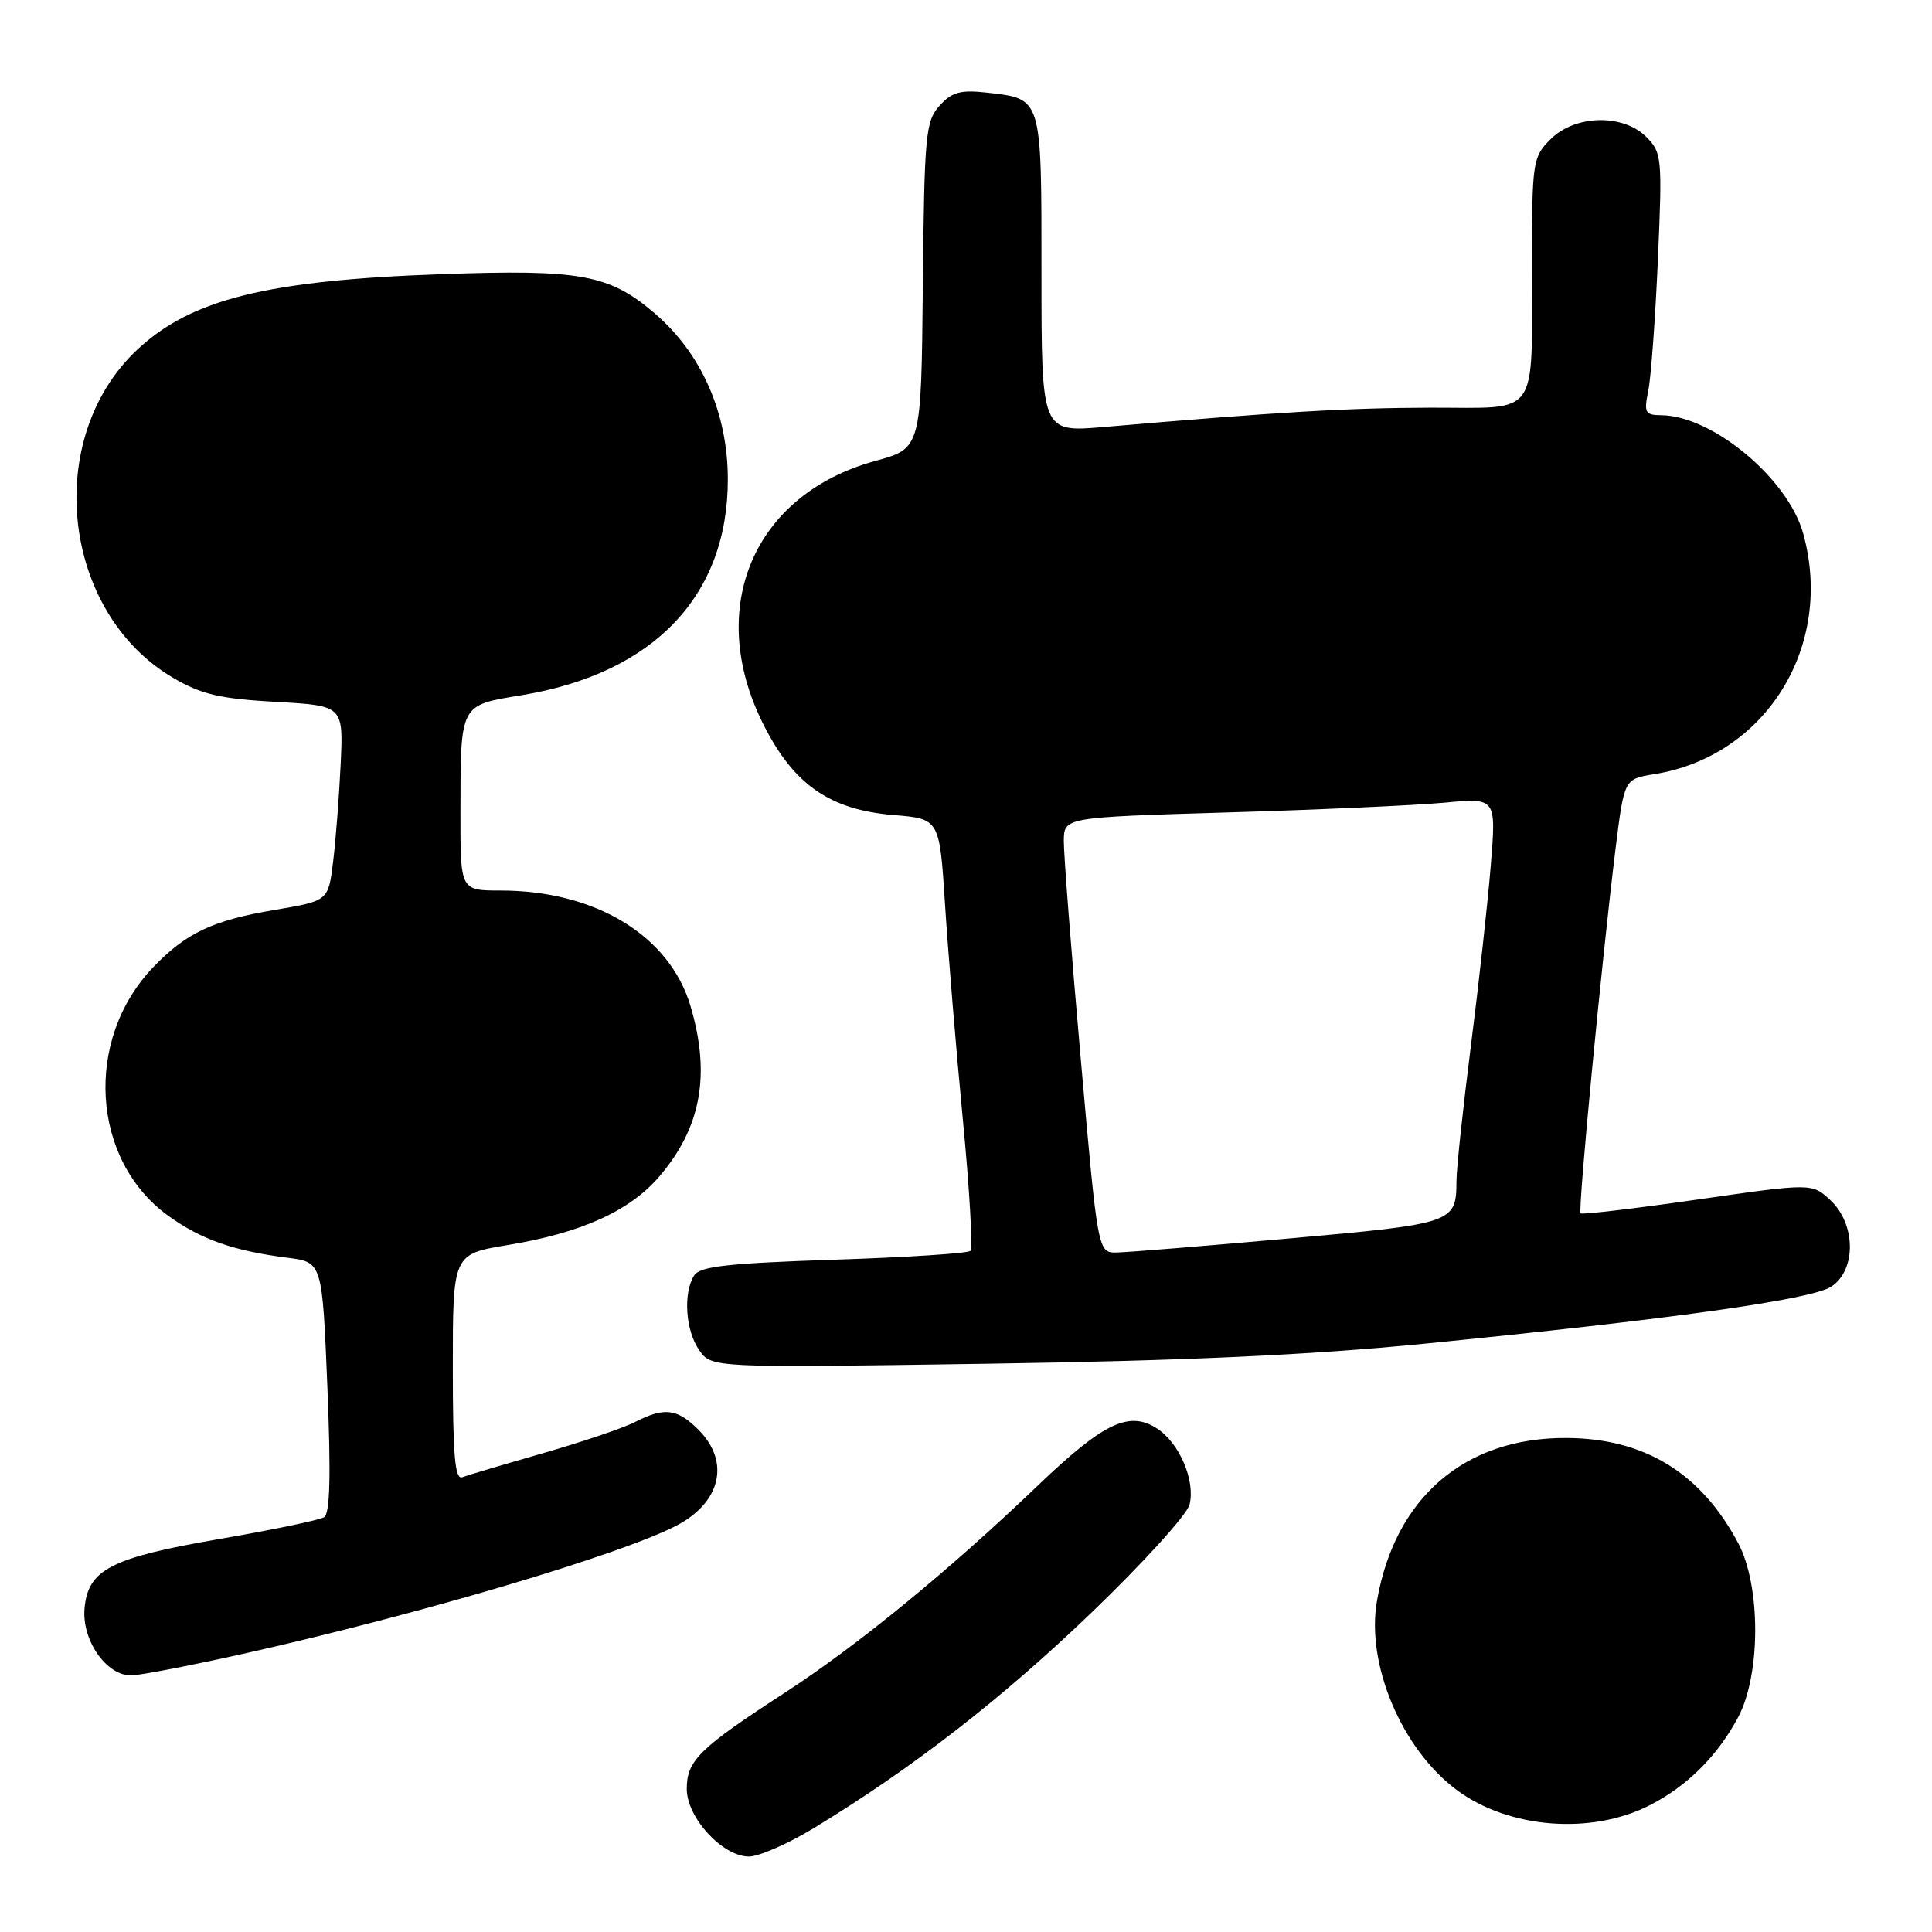 <?xml version="1.0" encoding="UTF-8" standalone="no"?>
<!DOCTYPE svg PUBLIC "-//W3C//DTD SVG 1.1//EN" "http://www.w3.org/Graphics/SVG/1.1/DTD/svg11.dtd" >
<svg xmlns="http://www.w3.org/2000/svg" xmlns:xlink="http://www.w3.org/1999/xlink" version="1.1" viewBox="0 0 256 256">
 <g >
 <path fill="currentColor"
d=" M 107.81 242.25 C 120.88 234.31 132.69 225.15 144.62 213.69 C 151.44 207.14 157.29 200.69 157.62 199.37 C 158.41 196.22 156.30 191.24 153.35 189.31 C 149.64 186.88 146.25 188.49 137.53 196.83 C 125.74 208.12 113.63 218.04 104.00 224.29 C 92.64 231.67 91.00 233.28 91.00 237.04 C 91.00 240.85 95.74 246.00 99.24 246.00 C 100.56 246.00 104.42 244.31 107.81 242.25 Z  M 218.59 239.21 C 223.57 236.67 227.61 232.64 230.33 227.51 C 233.32 221.86 233.32 210.14 230.33 204.49 C 225.38 195.16 217.88 190.57 207.50 190.54 C 194.06 190.49 184.82 198.46 182.45 212.15 C 180.99 220.54 185.76 231.81 193.06 237.21 C 199.93 242.30 210.85 243.16 218.59 239.21 Z  M 33.02 218.96 C 55.80 213.83 81.96 206.07 89.50 202.22 C 95.52 199.15 96.81 193.72 92.55 189.45 C 89.73 186.63 88.01 186.43 84.14 188.43 C 82.62 189.21 77.13 191.07 71.94 192.56 C 66.75 194.05 61.94 195.48 61.25 195.74 C 60.28 196.11 60.00 192.80 60.00 181.20 C 60.00 166.18 60.00 166.18 67.25 164.98 C 77.07 163.36 83.44 160.47 87.38 155.87 C 92.91 149.40 94.19 142.38 91.49 133.29 C 88.72 123.97 78.90 118.00 66.32 118.00 C 61.00 118.00 61.00 118.00 61.01 107.75 C 61.03 93.14 60.86 93.48 69.16 92.11 C 86.66 89.22 96.48 78.91 96.44 63.44 C 96.42 54.70 92.93 46.80 86.74 41.51 C 80.73 36.37 76.96 35.67 58.50 36.33 C 35.37 37.14 25.30 39.65 18.16 46.36 C 5.64 58.13 8.17 81.15 22.93 89.81 C 26.68 92.01 29.11 92.58 36.50 93.00 C 45.50 93.50 45.50 93.50 45.14 101.25 C 44.94 105.51 44.49 111.33 44.14 114.18 C 43.50 119.37 43.50 119.37 36.45 120.56 C 28.19 121.95 24.68 123.60 20.30 128.16 C 11.11 137.74 12.07 153.69 22.27 161.08 C 26.61 164.22 30.91 165.74 38.10 166.66 C 42.70 167.24 42.70 167.24 43.38 183.79 C 43.86 195.59 43.73 200.55 42.94 201.04 C 42.32 201.42 36.12 202.71 29.16 203.91 C 14.69 206.40 11.65 207.96 11.20 213.15 C 10.84 217.33 14.08 222.00 17.34 222.00 C 18.54 222.00 25.60 220.63 33.02 218.96 Z  M 188.50 178.07 C 221.36 174.81 240.05 172.20 242.65 170.49 C 245.98 168.31 245.93 162.22 242.56 159.05 C 240.11 156.76 240.11 156.76 224.95 158.94 C 216.61 160.14 209.63 160.97 209.44 160.77 C 209.06 160.39 212.25 127.14 214.08 112.36 C 215.22 103.22 215.22 103.22 219.20 102.58 C 234.02 100.21 243.07 85.58 238.93 70.68 C 236.91 63.41 226.91 55.08 220.12 55.02 C 217.98 55.00 217.81 54.69 218.41 51.75 C 218.77 49.96 219.34 42.15 219.68 34.40 C 220.27 20.88 220.21 20.21 218.15 18.15 C 215.05 15.05 208.71 15.20 205.45 18.45 C 203.08 20.83 203.00 21.37 202.99 35.20 C 202.97 55.65 204.14 54.00 189.63 54.02 C 178.56 54.05 169.63 54.57 146.25 56.58 C 138.00 57.29 138.00 57.29 138.00 36.27 C 138.00 12.69 138.13 13.11 130.75 12.27 C 127.26 11.88 126.13 12.20 124.50 14.00 C 122.65 16.05 122.48 17.79 122.28 37.81 C 122.07 59.41 122.07 59.41 115.97 61.08 C 99.85 65.50 93.43 80.53 101.11 95.90 C 105.13 103.95 109.92 107.30 118.42 108.00 C 124.50 108.50 124.50 108.50 125.23 120.00 C 125.64 126.33 126.69 139.07 127.58 148.32 C 128.47 157.57 128.92 165.41 128.59 165.74 C 128.26 166.08 120.10 166.61 110.46 166.92 C 96.41 167.39 92.74 167.80 91.98 169.00 C 90.50 171.34 90.83 176.32 92.65 178.90 C 94.29 181.25 94.29 181.25 130.90 180.70 C 156.96 180.31 173.55 179.55 188.50 178.07 Z  M 143.20 140.25 C 141.95 126.09 140.94 113.11 140.96 111.40 C 141.00 108.30 141.00 108.30 162.75 107.65 C 174.71 107.30 187.60 106.71 191.38 106.36 C 198.26 105.71 198.26 105.71 197.54 114.60 C 197.15 119.50 195.96 130.25 194.91 138.50 C 193.86 146.75 192.99 154.85 192.99 156.50 C 192.96 162.05 192.66 162.15 170.85 164.10 C 159.66 165.10 149.37 165.94 147.98 165.96 C 145.47 166.00 145.47 166.00 143.20 140.25 Z "/>
</g>
</svg>